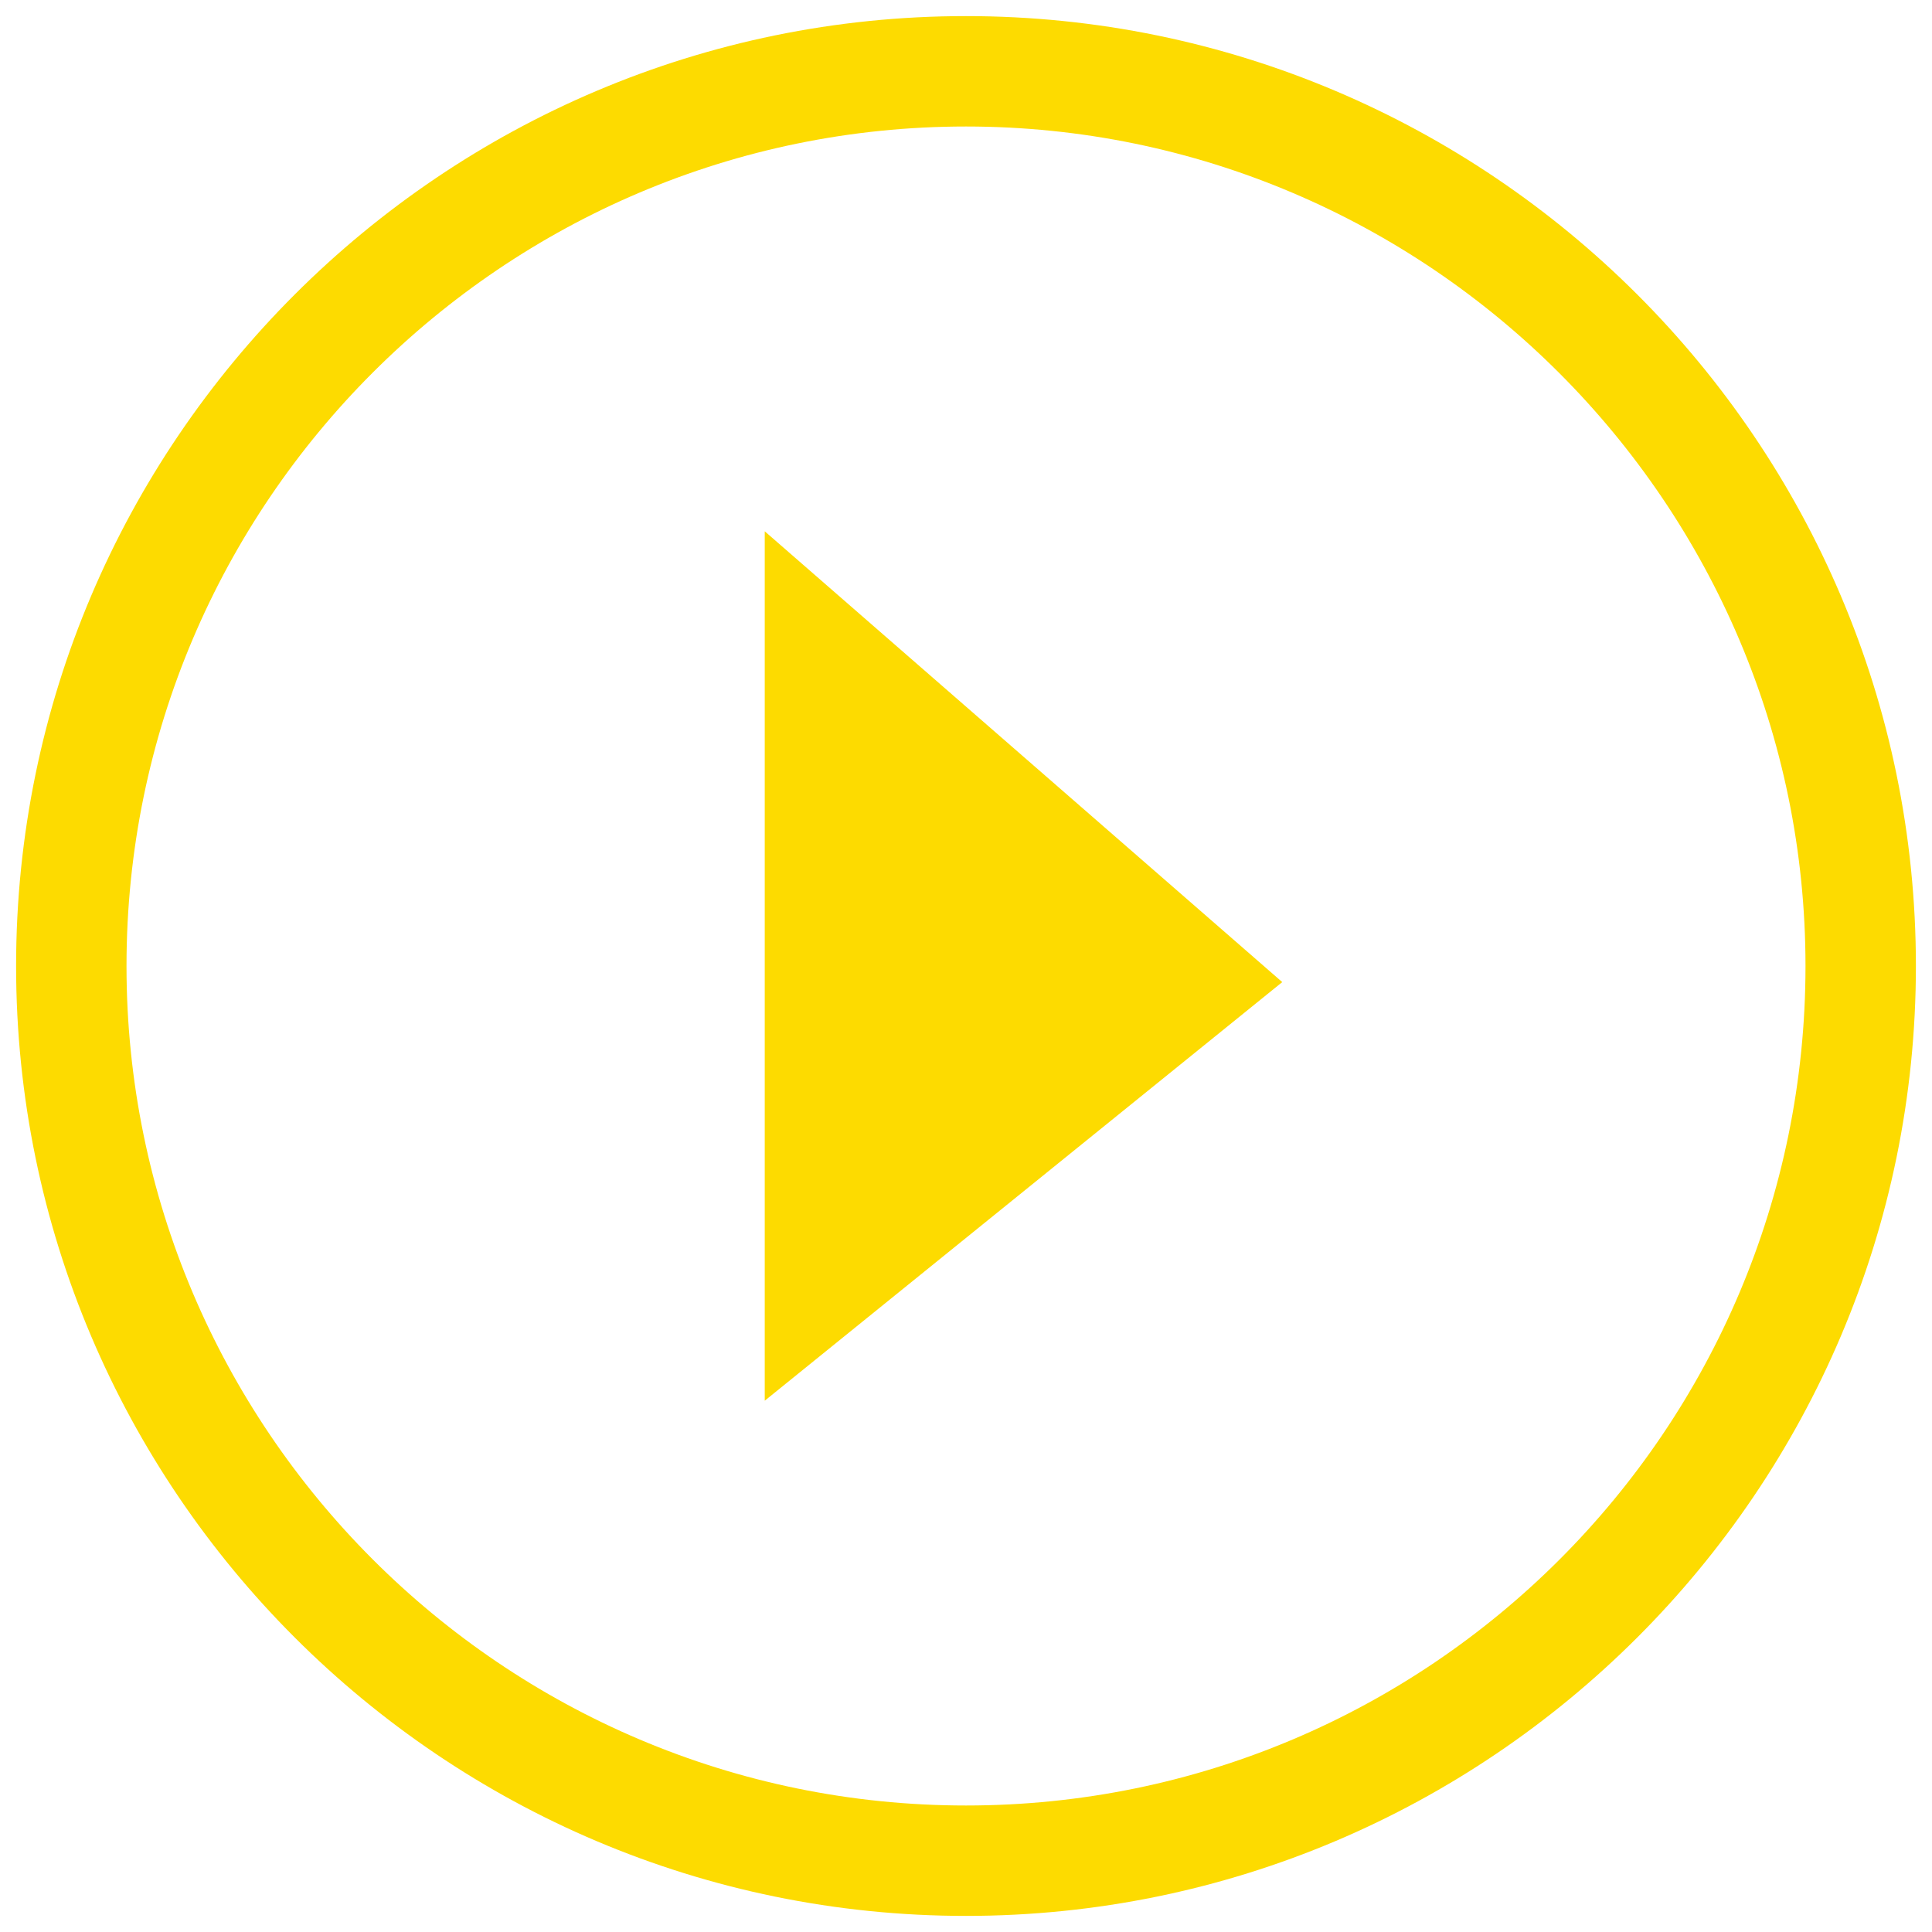 <?xml version="1.0" encoding="utf-8"?>
<!-- Generator: Adobe Illustrator 19.0.1, SVG Export Plug-In . SVG Version: 6.00 Build 0)  -->
<svg version="1.1" id="Layer_1" xmlns="http://www.w3.org/2000/svg" xmlns:xlink="http://www.w3.org/1999/xlink" x="0px" y="0px"
	 viewBox="0 0 168 168" style="enable-background:new 0 0 168 168;" xml:space="preserve">
<style type="text/css">
	.st0{fill:#FDDB00;}
</style>
<g>
	<path class="st0" d="M84,166.6c-45.5,0-82.6-37-82.6-82.6S38.5,1.4,84,1.4c45.5,0,82.6,37,82.6,82.6S129.5,166.6,84,166.6z M84,11
		c-40.2,0-73,32.7-73,73c0,40.2,32.7,73,73,73s73-32.7,73-73C157,43.8,124.2,11,84,11z"/>
</g>
<g>
	<polygon class="st0" points="66.5,121.8 111.5,85.4 66.5,46.2 	"/>
</g>
</svg>
